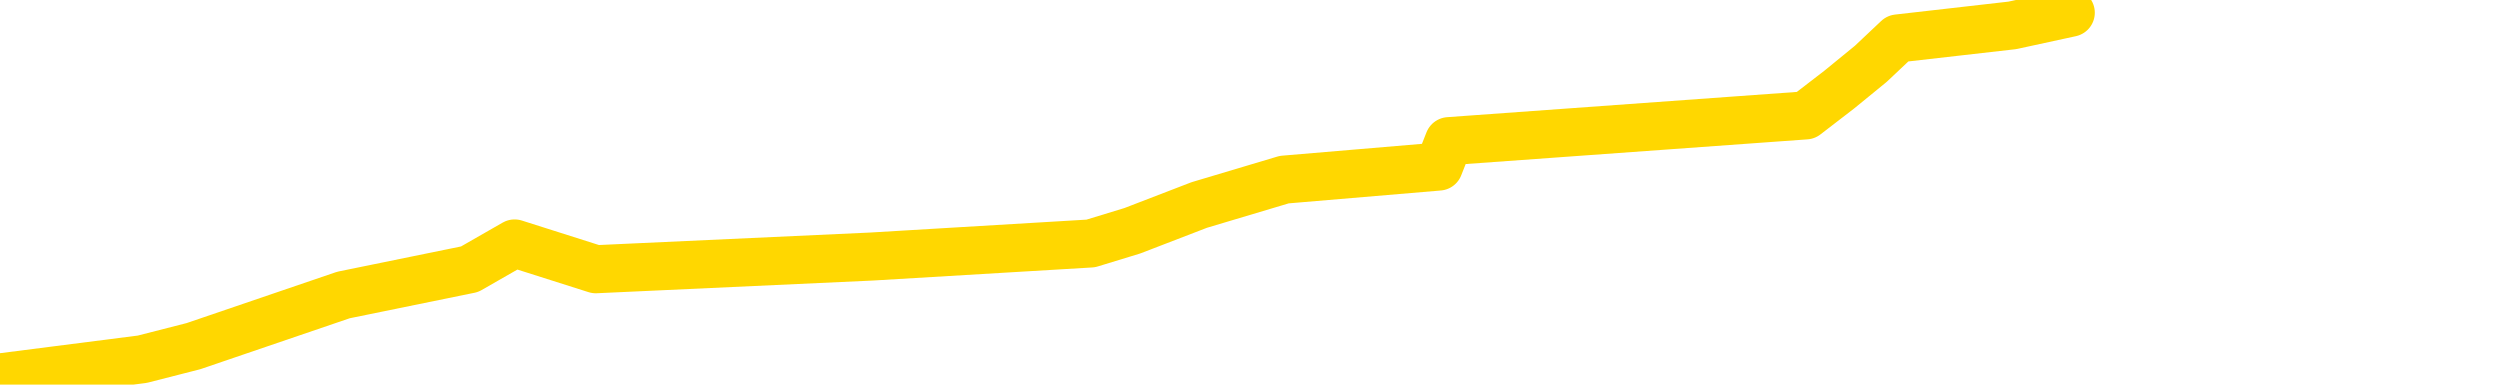 <svg xmlns="http://www.w3.org/2000/svg" version="1.1" viewBox="0 0 6500 1000">
	<path fill="none" stroke="gold" stroke-width="125" stroke-linecap="round" stroke-linejoin="round" d="M0 1668  L-5004 1668 L-4592 1601 L-4367 1634 L-4310 1601 L-4272 1534 L-4088 1468 L-3597 1401 L-3304 1368 L-2993 1334 L-2758 1267 L-2705 1201 L-2645 1134 L-2492 1101 L-2452 1067 L-2319 1034 L-2027 1067 L-1486 1034 L-876 967 L-828 1034 L-188 967 L-154 1001 L370 934 L503 900 L893 767 L1221 700 L1338 633 L1549 700 L2266 667 L2836 633 L2944 600 L3118 533 L3339 467 L3741 433 L3767 367 L4695 300 L4782 233 L4864 166 L4934 100 L5232 66 L5384 33" />
</svg>
